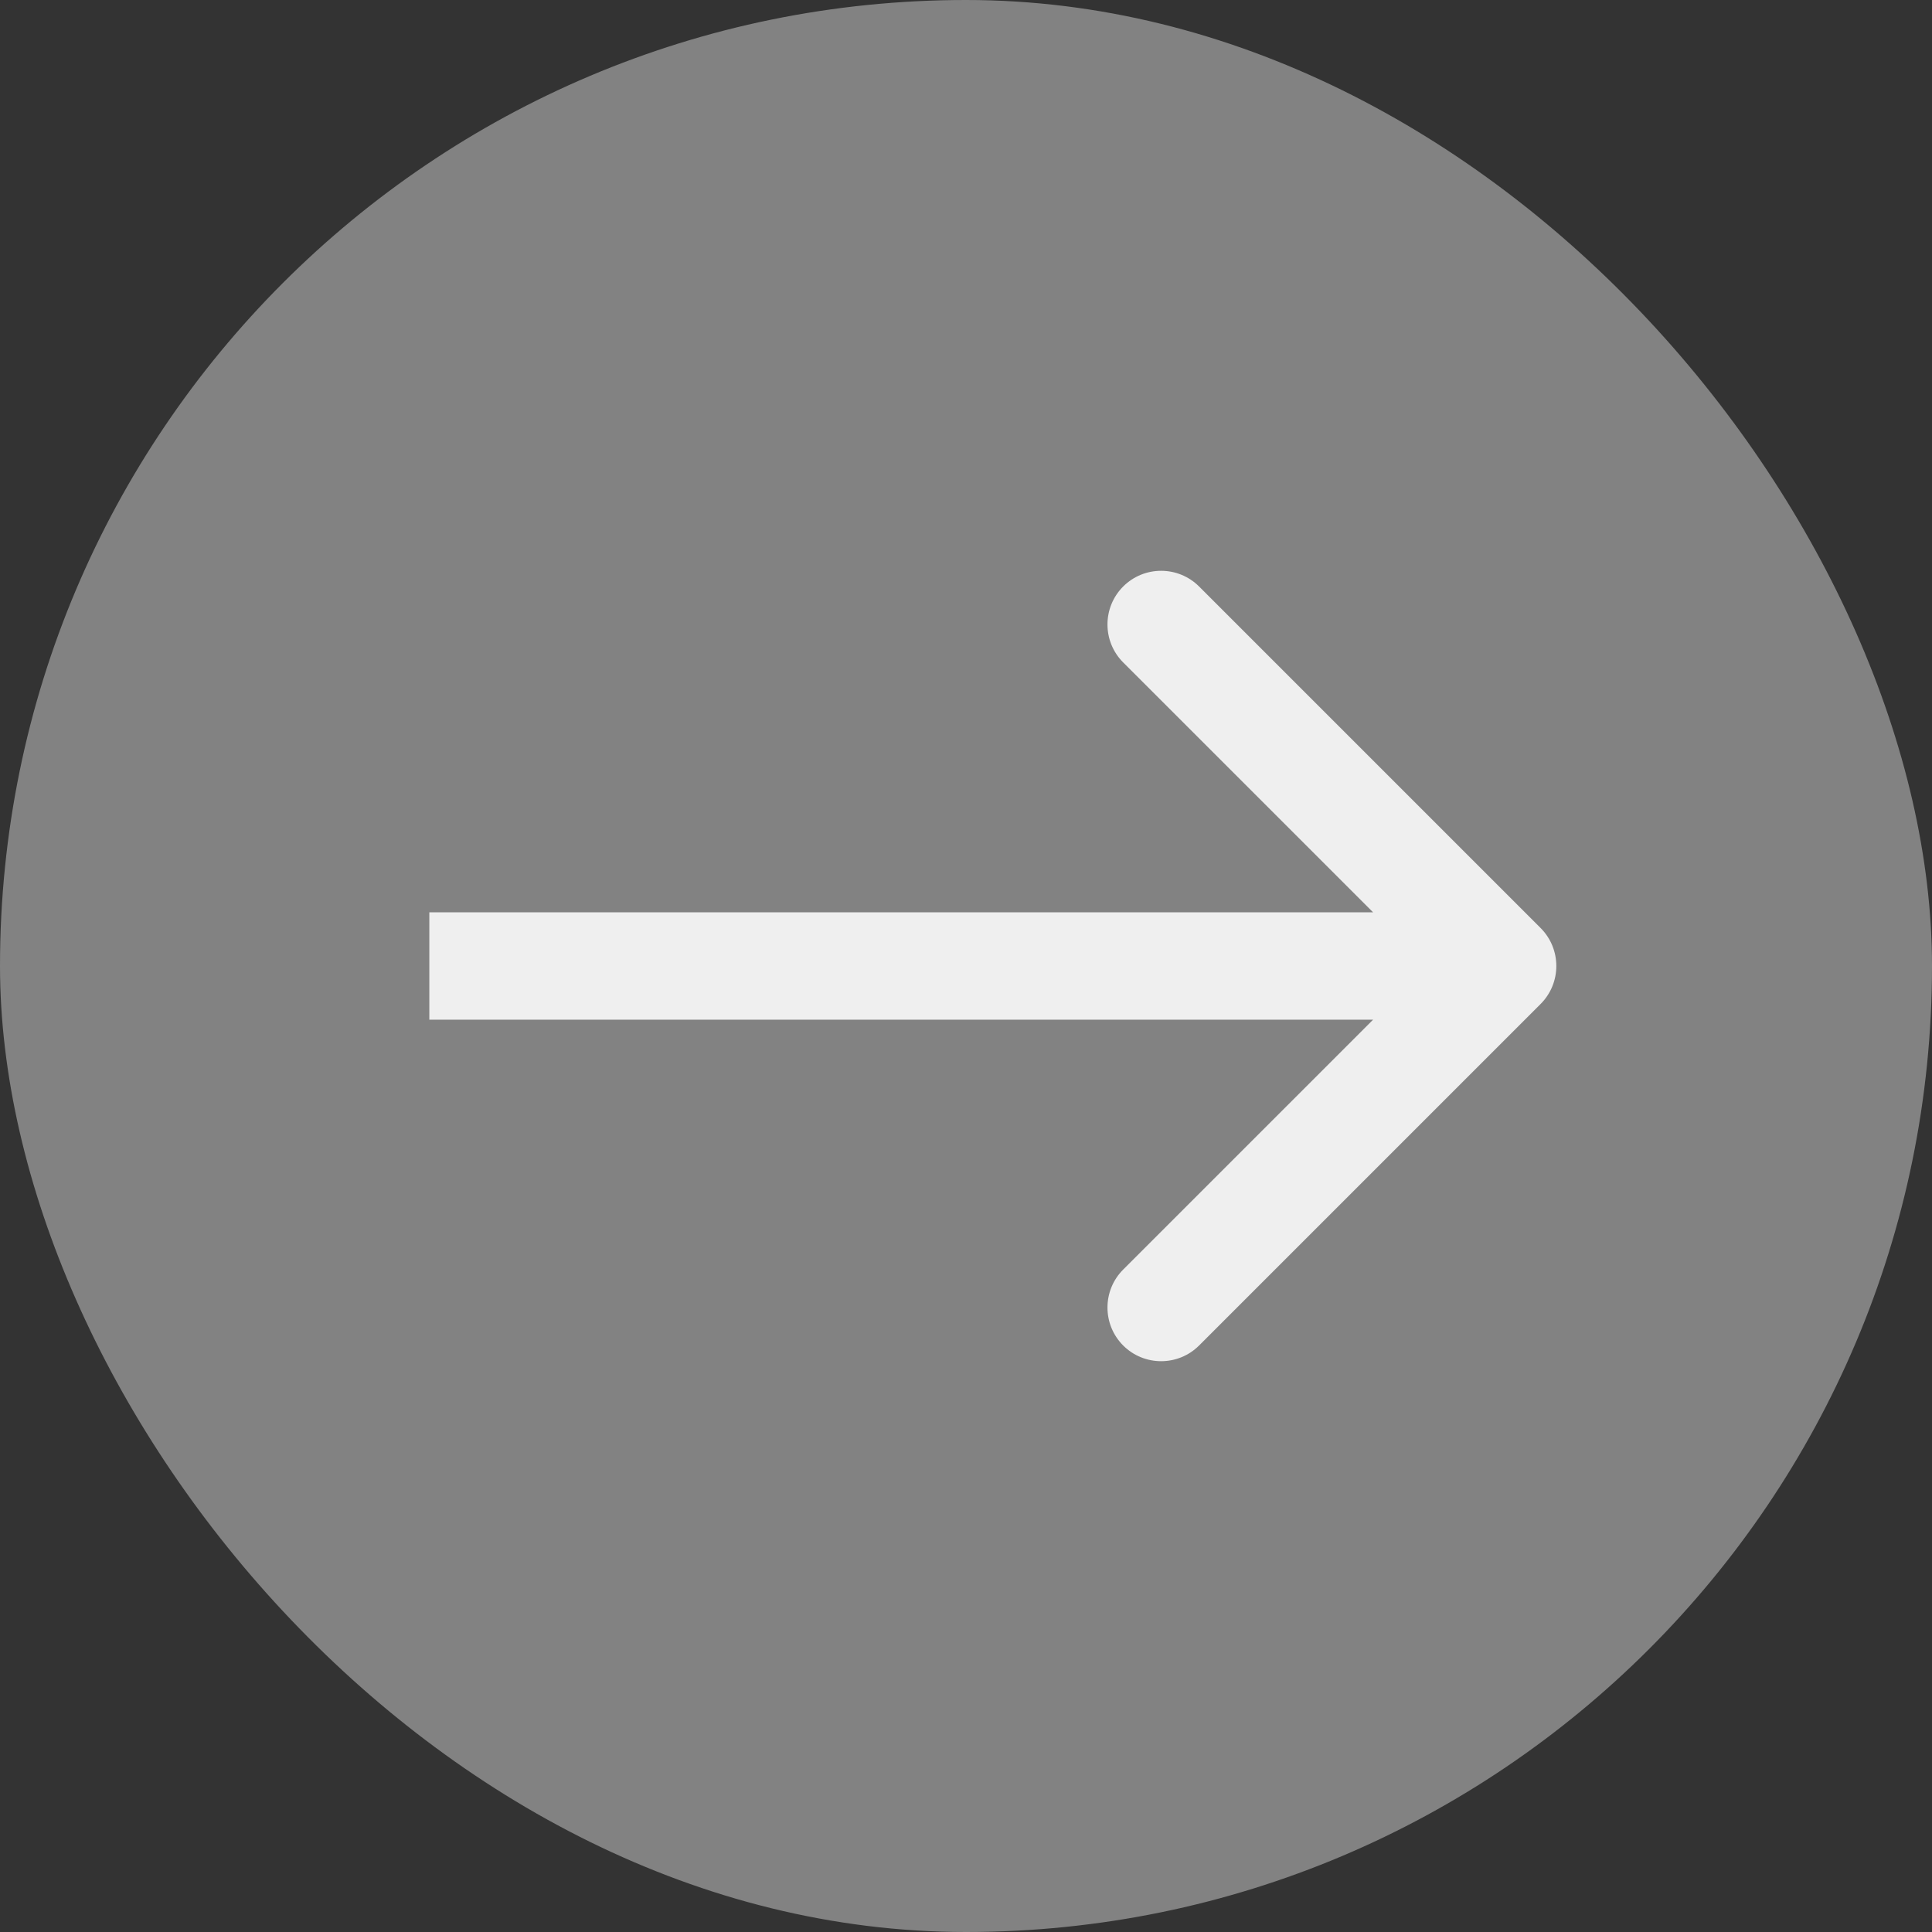 <svg width="54" height="54" viewBox="0 0 54 54" fill="none" xmlns="http://www.w3.org/2000/svg">
<rect x="0" y="0" width="54" height="54" fill="#333333" stroke="none"/>
<rect width="54" height="54" rx="27" fill="#828282"/>
<path d="M43.061 28.061C43.646 27.475 43.646 26.525 43.061 25.939L33.515 16.393C32.929 15.808 31.979 15.808 31.393 16.393C30.808 16.979 30.808 17.929 31.393 18.515L39.879 27L31.393 35.485C30.808 36.071 30.808 37.021 31.393 37.607C31.979 38.192 32.929 38.192 33.515 37.607L43.061 28.061ZM12 27V28.5H42V27V25.5H12V27Z" fill="#EFEFEF"/>
</svg>

